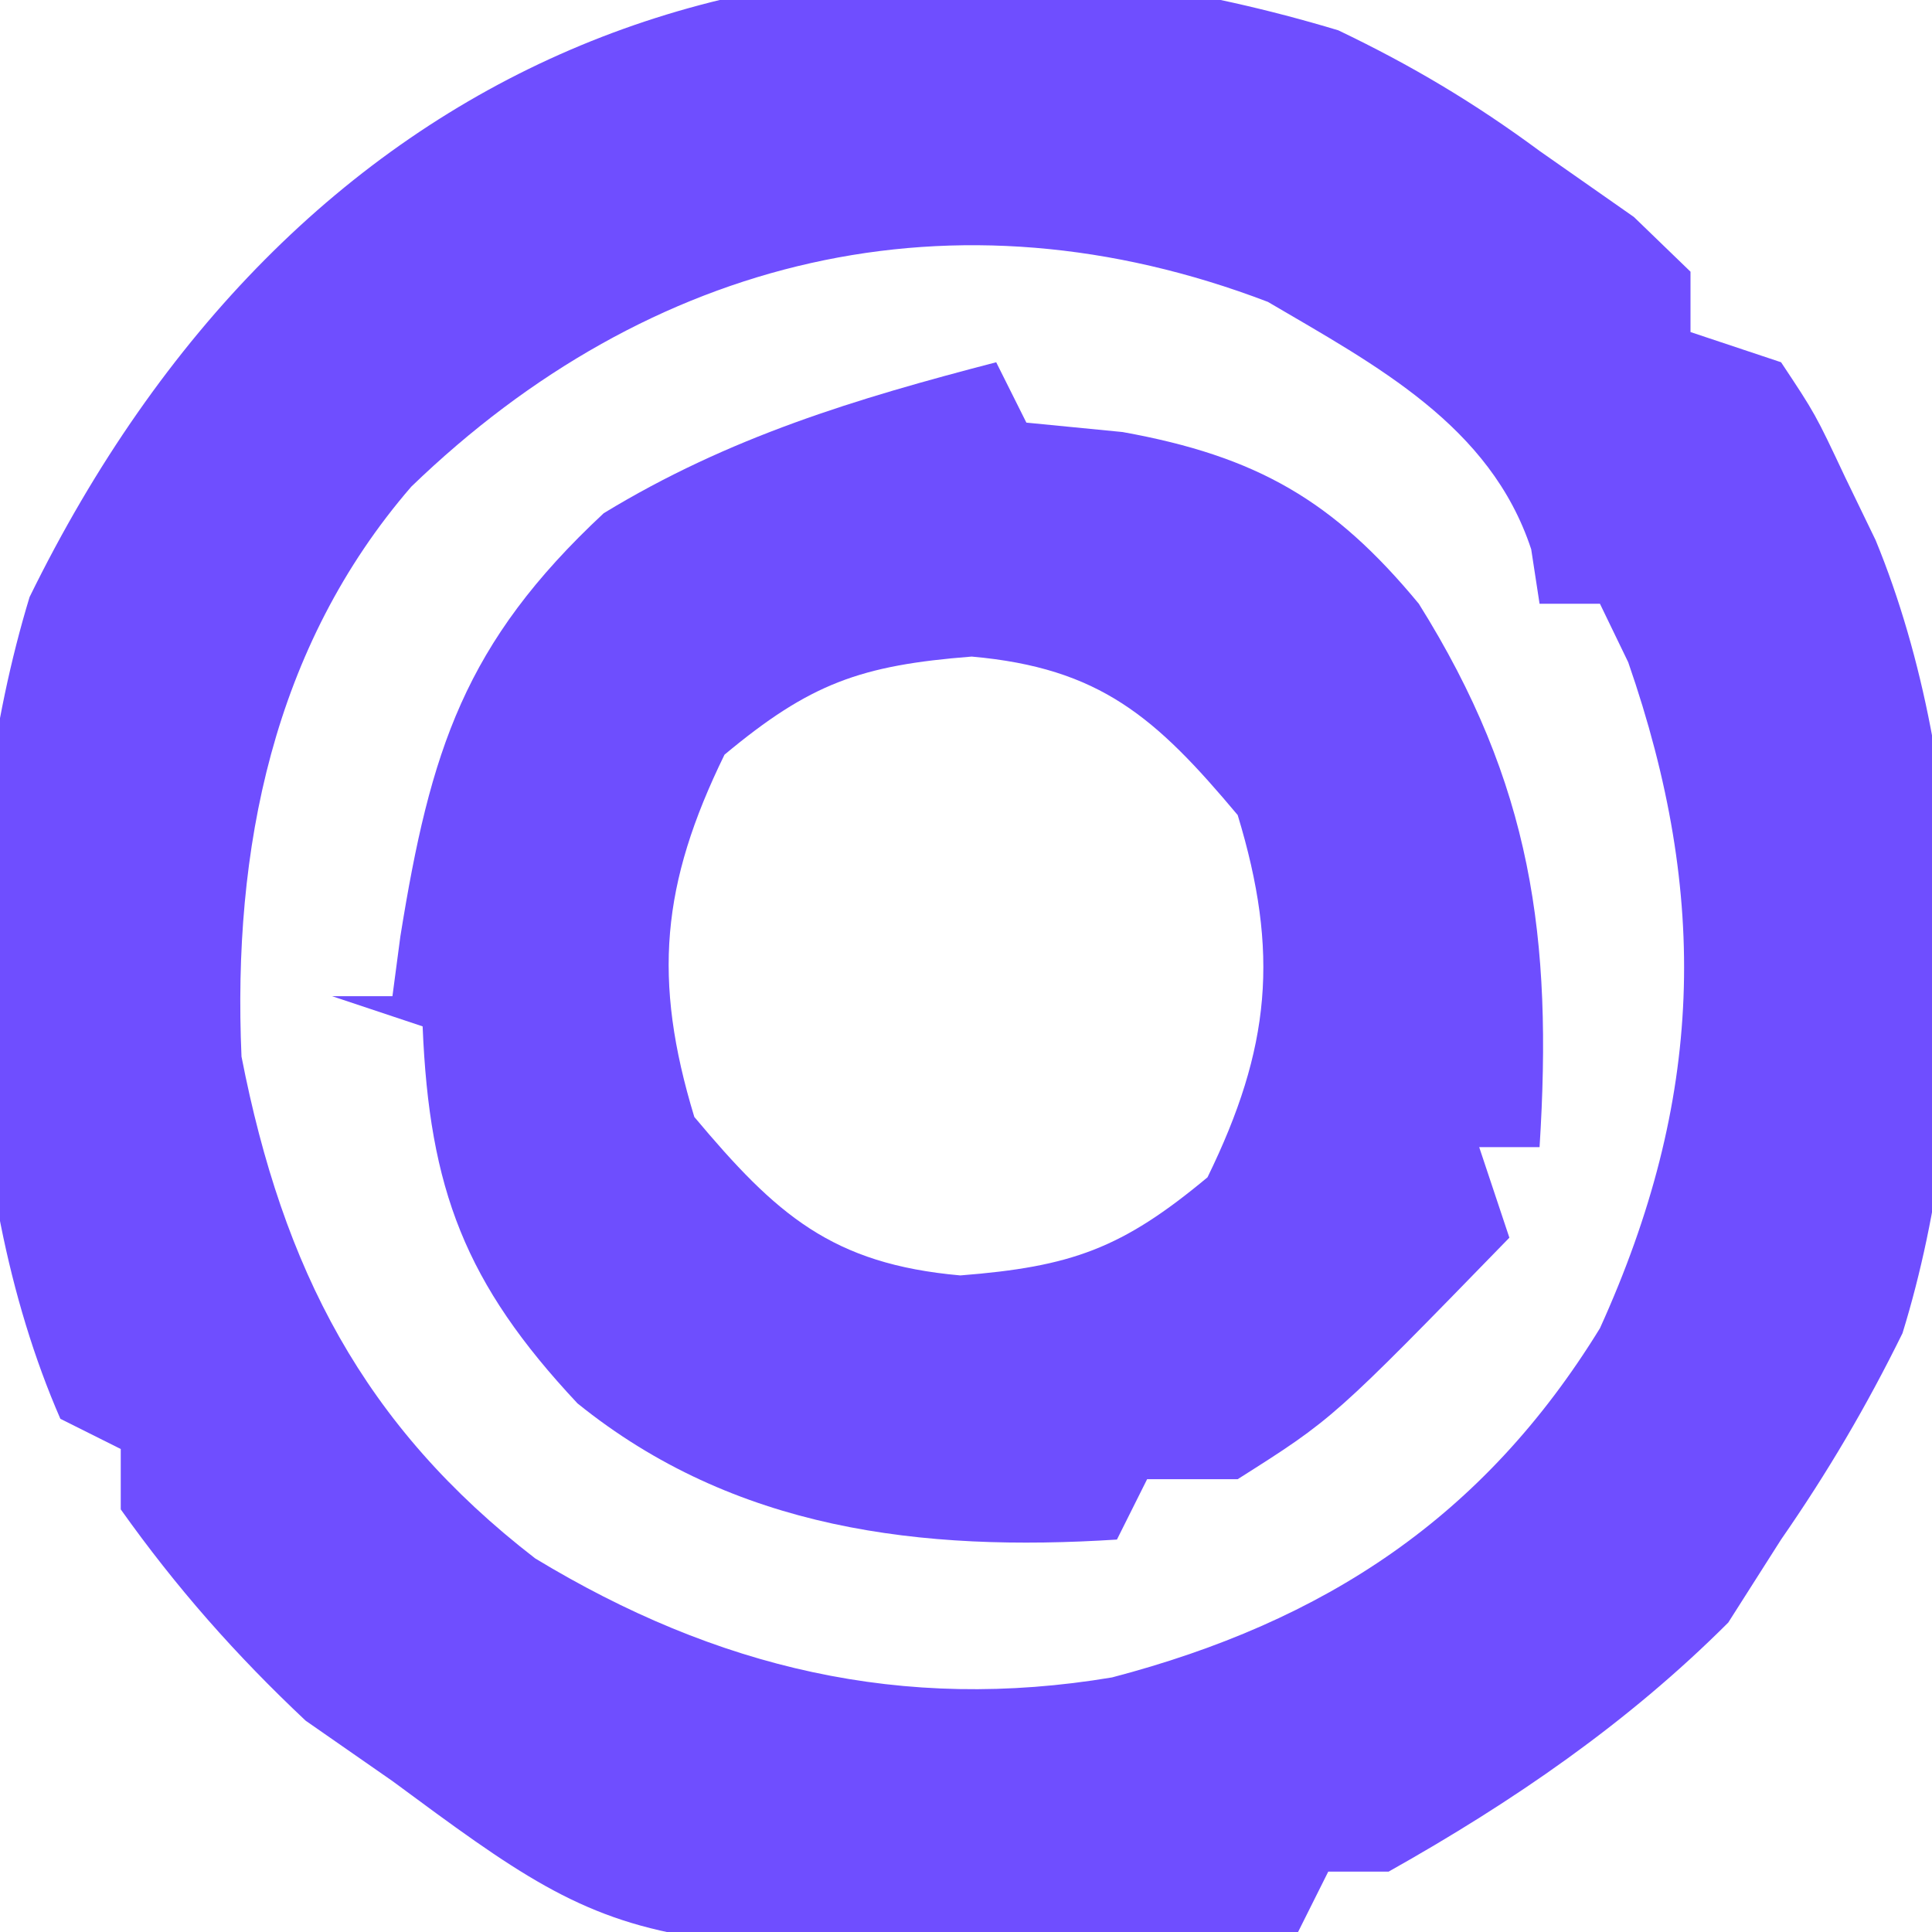 <?xml version="1.0" encoding="UTF-8"?>
<svg version="1.1" xmlns="http://www.w3.org/2000/svg" width="64" height="64">
<path d="M0 0 C2.427 1.161 4.508 2.4 6.668 3.996 C7.699 4.718 8.73 5.44 9.793 6.184 C10.721 7.081 10.721 7.081 11.668 7.996 C11.668 8.656 11.668 9.316 11.668 9.996 C12.658 10.326 13.648 10.656 14.668 10.996 C15.801 12.703 15.801 12.703 16.793 14.809 C17.126 15.496 17.458 16.183 17.801 16.891 C20.976 24.601 21.151 35.193 18.691 43.16 C17.497 45.586 16.208 47.776 14.668 49.996 C13.802 51.357 13.802 51.357 12.918 52.746 C9.587 56.077 5.773 58.69 1.668 60.996 C1.008 60.996 0.348 60.996 -0.332 60.996 C-0.827 61.986 -0.827 61.986 -1.332 62.996 C-23.167 64.029 -23.167 64.029 -31.332 57.996 C-32.281 57.336 -33.23 56.676 -34.207 55.996 C-36.528 53.812 -38.486 51.594 -40.332 48.996 C-40.332 48.336 -40.332 47.676 -40.332 46.996 C-40.992 46.666 -41.652 46.336 -42.332 45.996 C-45.809 38.028 -45.869 27.047 -43.352 18.773 C-34.693 1.11 -18.713 -5.638 0 0 Z M-30.707 15.117 C-35.292 20.419 -36.632 27.138 -36.332 33.996 C-34.961 41.015 -32.299 46.224 -26.602 50.621 C-20.606 54.254 -14.434 55.726 -7.492 54.562 C-0.446 52.715 4.82 49.258 8.668 42.996 C12.096 35.44 12.308 28.723 9.605 20.934 C9.296 20.294 8.987 19.655 8.668 18.996 C8.008 18.996 7.348 18.996 6.668 18.996 C6.576 18.401 6.485 17.805 6.391 17.191 C5.04 13.09 1.262 11.107 -2.332 8.996 C-12.744 5.019 -22.821 7.502 -30.707 15.117 Z " fill="#6F4EFF" transform="translate(44.332,1.004)"/>
<path d="M0 0 C0.33 0.66 0.66 1.32 1 2 C2.052 2.103 3.104 2.206 4.188 2.312 C8.633 3.114 11.171 4.576 14 8 C17.74 13.974 18.441 19.047 18 26 C17.34 26 16.68 26 16 26 C16.495 27.485 16.495 27.485 17 29 C11.169 34.993 11.169 34.993 8 37 C7.01 37 6.02 37 5 37 C4.67 37.66 4.34 38.32 4 39 C-2.468 39.413 -8.674 38.687 -13.871 34.488 C-17.592 30.517 -18.779 27.403 -19 22 C-19.99 21.67 -20.98 21.34 -22 21 C-21.34 21 -20.68 21 -20 21 C-19.914 20.348 -19.827 19.695 -19.738 19.023 C-18.745 12.844 -17.613 9.299 -13 5 C-8.852 2.475 -4.659 1.211 0 0 Z M-9 13 C-11.092 17.28 -11.387 20.442 -10 25 C-7.286 28.239 -5.444 29.872 -1.188 30.25 C2.495 29.961 4.167 29.361 7 27 C9.092 22.72 9.387 19.558 8 15 C5.286 11.761 3.444 10.128 -0.812 9.75 C-4.495 10.039 -6.167 10.639 -9 13 Z " fill="#6E4EFE" transform="translate(33,12)"/>
<path d="M0 0 C2 1 2 1 2 1 Z " fill="#6F4EFF" transform="translate(11,59)"/>
<path d="M0 0 C2 1 2 1 2 1 Z " fill="#6F4EFF" transform="translate(37,53)"/>
<path d="" fill="#6F4EFF" transform="translate(0,0)"/>
<path d="" fill="#6F4EFF" transform="translate(0,0)"/>
<path d="" fill="#6F4EFF" transform="translate(0,0)"/>
<path d="" fill="#6F4EFF" transform="translate(0,0)"/>
<path d="" fill="#6F4EFF" transform="translate(0,0)"/>
<path d="" fill="#6F4EFF" transform="translate(0,0)"/>
<path d="" fill="#6F4EFF" transform="translate(0,0)"/>
<path d="" fill="#6F4EFF" transform="translate(0,0)"/>
<path d="" fill="#6F4EFF" transform="translate(0,0)"/>
<path d="" fill="#6F4EFF" transform="translate(0,0)"/>
<path d="" fill="#6F4EFF" transform="translate(0,0)"/>
<path d="" fill="#6F4EFF" transform="translate(0,0)"/>
<path d="" fill="#6F4EFF" transform="translate(0,0)"/>
<path d="" fill="#6F4EFF" transform="translate(0,0)"/>
<path d="" fill="#6F4EFF" transform="translate(0,0)"/>
<path d="" fill="#6F4EFF" transform="translate(0,0)"/>
<path d="" fill="#6F4EFF" transform="translate(0,0)"/>
<path d="" fill="#6F4EFF" transform="translate(0,0)"/>
<path d="" fill="#6F4EFF" transform="translate(0,0)"/>
<path d="" fill="#6F4EFF" transform="translate(0,0)"/>
<path d="" fill="#6F4EFF" transform="translate(0,0)"/>
<path d="" fill="#6F4EFF" transform="translate(0,0)"/>
<path d="" fill="#6F4EFF" transform="translate(0,0)"/>
<path d="" fill="#6F4EFF" transform="translate(0,0)"/>
<path d="" fill="#6F4EFF" transform="translate(0,0)"/>
<path d="" fill="#6F4EFF" transform="translate(0,0)"/>
<path d="" fill="#6F4EFF" transform="translate(0,0)"/>
<path d="" fill="#6F4EFF" transform="translate(0,0)"/>
<path d="" fill="#6F4EFF" transform="translate(0,0)"/>
<path d="" fill="#6F4EFF" transform="translate(0,0)"/>
<path d="" fill="#6F4EFF" transform="translate(0,0)"/>
</svg>
